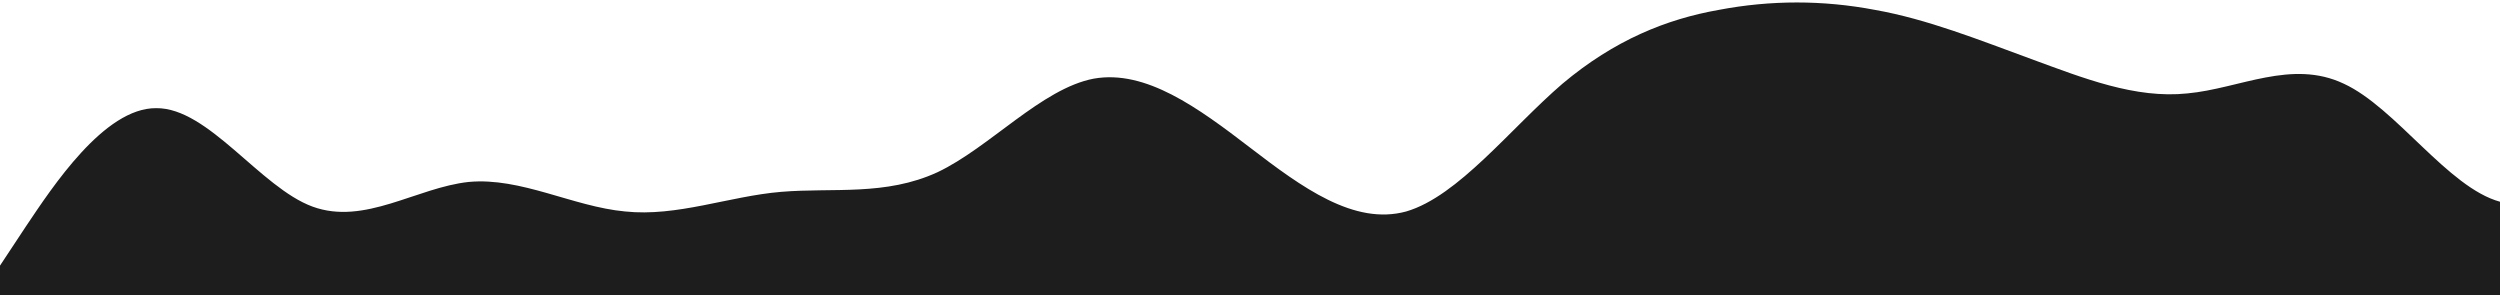 <?xml version="1.0" standalone="no"?>
<svg xmlns:xlink="http://www.w3.org/1999/xlink" id="wave" style="transform:rotate(180deg); transition: 0.3s" viewBox="0 0 1440 170" version="1.1" xmlns="http://www.w3.org/2000/svg"><defs><linearGradient id="sw-gradient-0" x1="0" x2="0" y1="1" y2="0"><stop stop-color="rgba(29, 29, 29, 1)" offset="0%"/><stop stop-color="rgba(29, 29, 29, 1)" offset="100%"/></linearGradient></defs><path style="transform:translate(0, 0px); opacity:1" fill="url(#sw-gradient-0)" d="M0,153L15,130.3C30,108,60,62,90,62.3C120,62,150,108,180,119C210,130,240,108,270,104.8C300,102,330,119,360,121.8C390,125,420,113,450,110.5C480,108,510,113,540,99.2C570,85,600,51,630,45.3C660,40,690,62,720,85C750,108,780,130,810,121.8C840,113,870,74,900,48.2C930,23,960,11,990,5.7C1020,0,1050,0,1080,5.7C1110,11,1140,23,1170,34C1200,45,1230,57,1260,53.8C1290,51,1320,34,1350,48.2C1380,62,1410,108,1440,116.2C1470,125,1500,96,1530,96.3C1560,96,1590,125,1620,119C1650,113,1680,74,1710,73.7C1740,74,1770,113,1800,121.8C1830,130,1860,108,1890,93.5C1920,79,1950,74,1980,59.5C2010,45,2040,23,2070,28.3C2100,34,2130,68,2145,85L2160,102L2160,170L2145,170C2130,170,2100,170,2070,170C2040,170,2010,170,1980,170C1950,170,1920,170,1890,170C1860,170,1830,170,1800,170C1770,170,1740,170,1710,170C1680,170,1650,170,1620,170C1590,170,1560,170,1530,170C1500,170,1470,170,1440,170C1410,170,1380,170,1350,170C1320,170,1290,170,1260,170C1230,170,1200,170,1170,170C1140,170,1110,170,1080,170C1050,170,1020,170,990,170C960,170,930,170,900,170C870,170,840,170,810,170C780,170,750,170,720,170C690,170,660,170,630,170C600,170,570,170,540,170C510,170,480,170,450,170C420,170,390,170,360,170C330,170,300,170,270,170C240,170,210,170,180,170C150,170,120,170,90,170C60,170,30,170,15,170L0,170Z"/></svg>